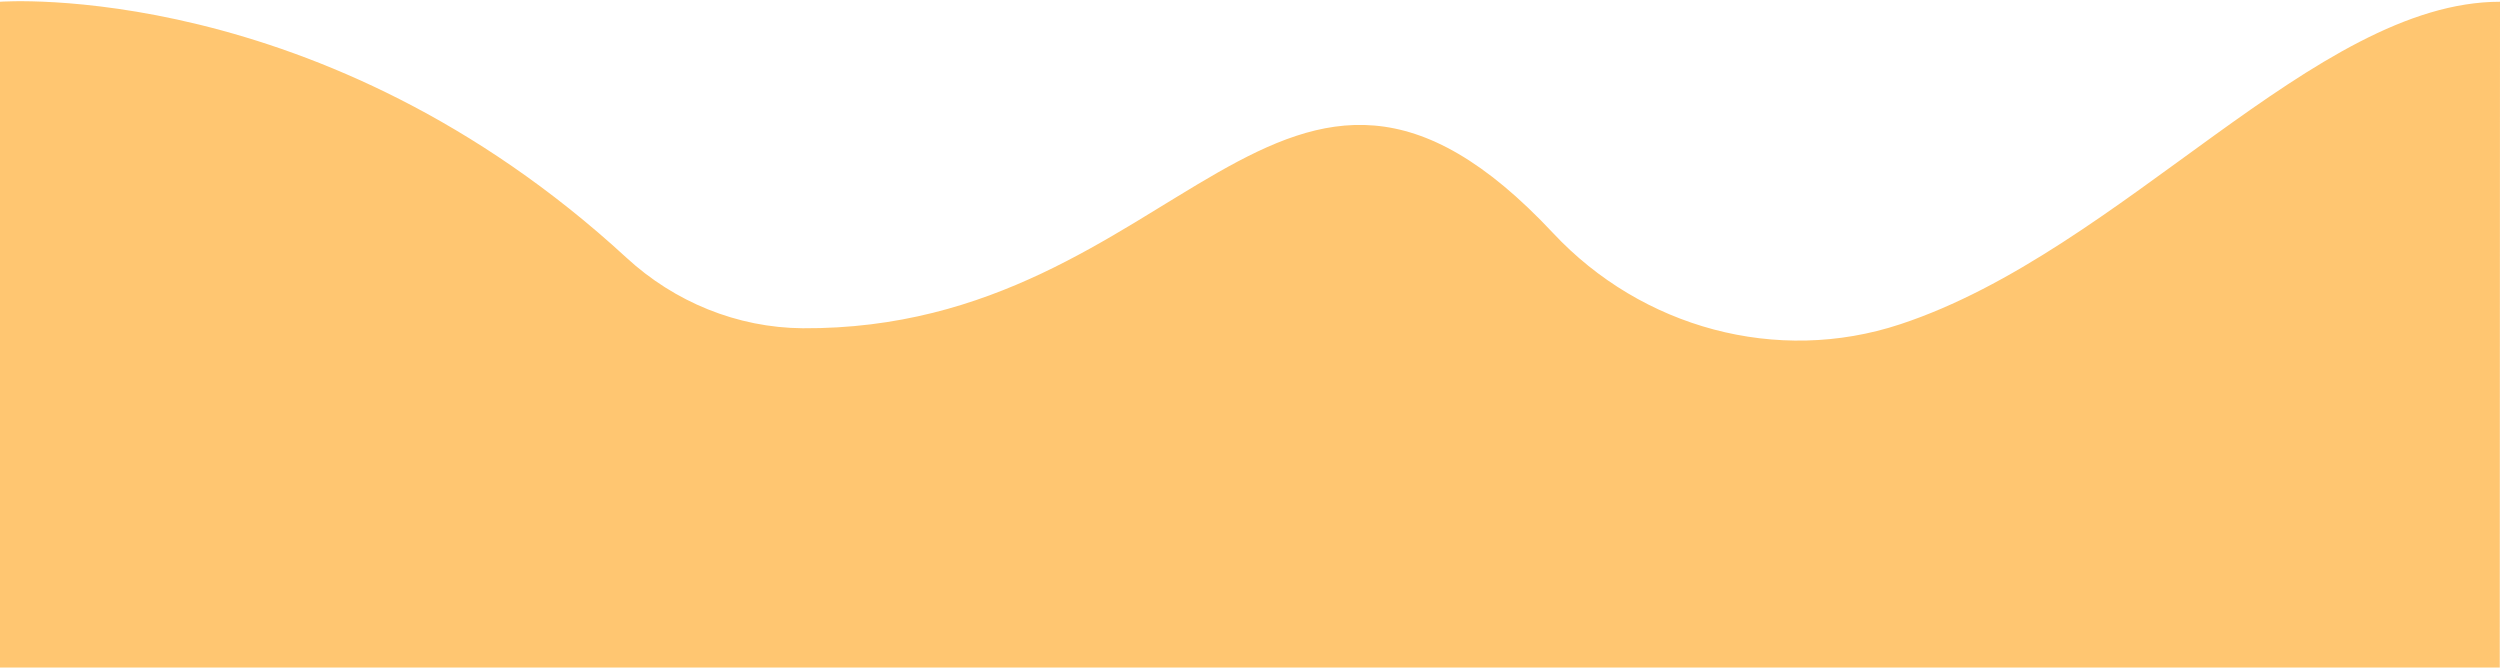 <?xml version="1.0" encoding="utf-8"?>
<!-- Generator: Adobe Illustrator 24.2.0, SVG Export Plug-In . SVG Version: 6.00 Build 0)  -->
<svg version="1.1" id="Layer_1" xmlns="http://www.w3.org/2000/svg" xmlns:xlink="http://www.w3.org/1999/xlink" x="0px" y="0px"
	 viewBox="0 0 1000 267" style="enable-background:new 0 0 1000 267;" xml:space="preserve">
<style type="text/css">
	.st0{display:none;}
	.st1{display:inline;fill-rule:evenodd;clip-rule:evenodd;fill:url(#SVGID_1_);}
	.st2{fill:url(#SVGID_2_);}
	.st3{fill:#FFC671;}
	.st4{fill:#FF9E0C;}
</style>
<g id="Layer_1_1_">
</g>
<g id="Layer_2_1_" class="st0">
	
		<linearGradient id="SVGID_1_" gradientUnits="userSpaceOnUse" x1="8349.8" y1="681.1" x2="8349.8" y2="681.1" gradientTransform="matrix(1 0 0 -1 0 -423)">
		<stop  offset="0" style="stop-color:#57BBC1;stop-opacity:0.25"/>
		<stop  offset="1" style="stop-color:#015871"/>
	</linearGradient>
	<path class="st1" d="M8349.8-1104.1"/>
</g>
<g id="Layer_3">
	
		<linearGradient id="SVGID_2_" gradientUnits="userSpaceOnUse" x1="-1742.8" y1="-107.3" x2="-1742.8" y2="-107.3" gradientTransform="matrix(1 0 0 -1 0 -423)">
		<stop  offset="0" style="stop-color:#FFC671;stop-opacity:0.25"/>
		<stop  offset="1" style="stop-color:#FF9E0C"/>
	</linearGradient>
	<path class="st2" d="M-1742.8-315.7"/>
</g>
<g id="Layer_4">
	<path class="st3" d="M0,0.7c0,0,128.7-9.8,250.6,102.4c19.2,17.7,44.3,28,70.5,28.2c151.7,0.9,191.2-154.5,300.2-38
		c35.4,37.8,89.5,52.7,138.8,36.4C849.1,100.3,926.1,0.7,1000,0.7l-0.1,266.7L0,267.5C0,267.5,0,36.2,0,0.7z"/>
</g>
<g id="Layer_4_1_">
	<path class="st4" d="M0-311.3c0,0,145.7-8.3,274,94.1C448.5-78.1,531.7-371.7,641.8-224s253.4-87.3,358.2-87.3l-0.1,199.8L0-111.5
		C0-111.5,0-284.7,0-311.3z"/>
</g>
</svg>
